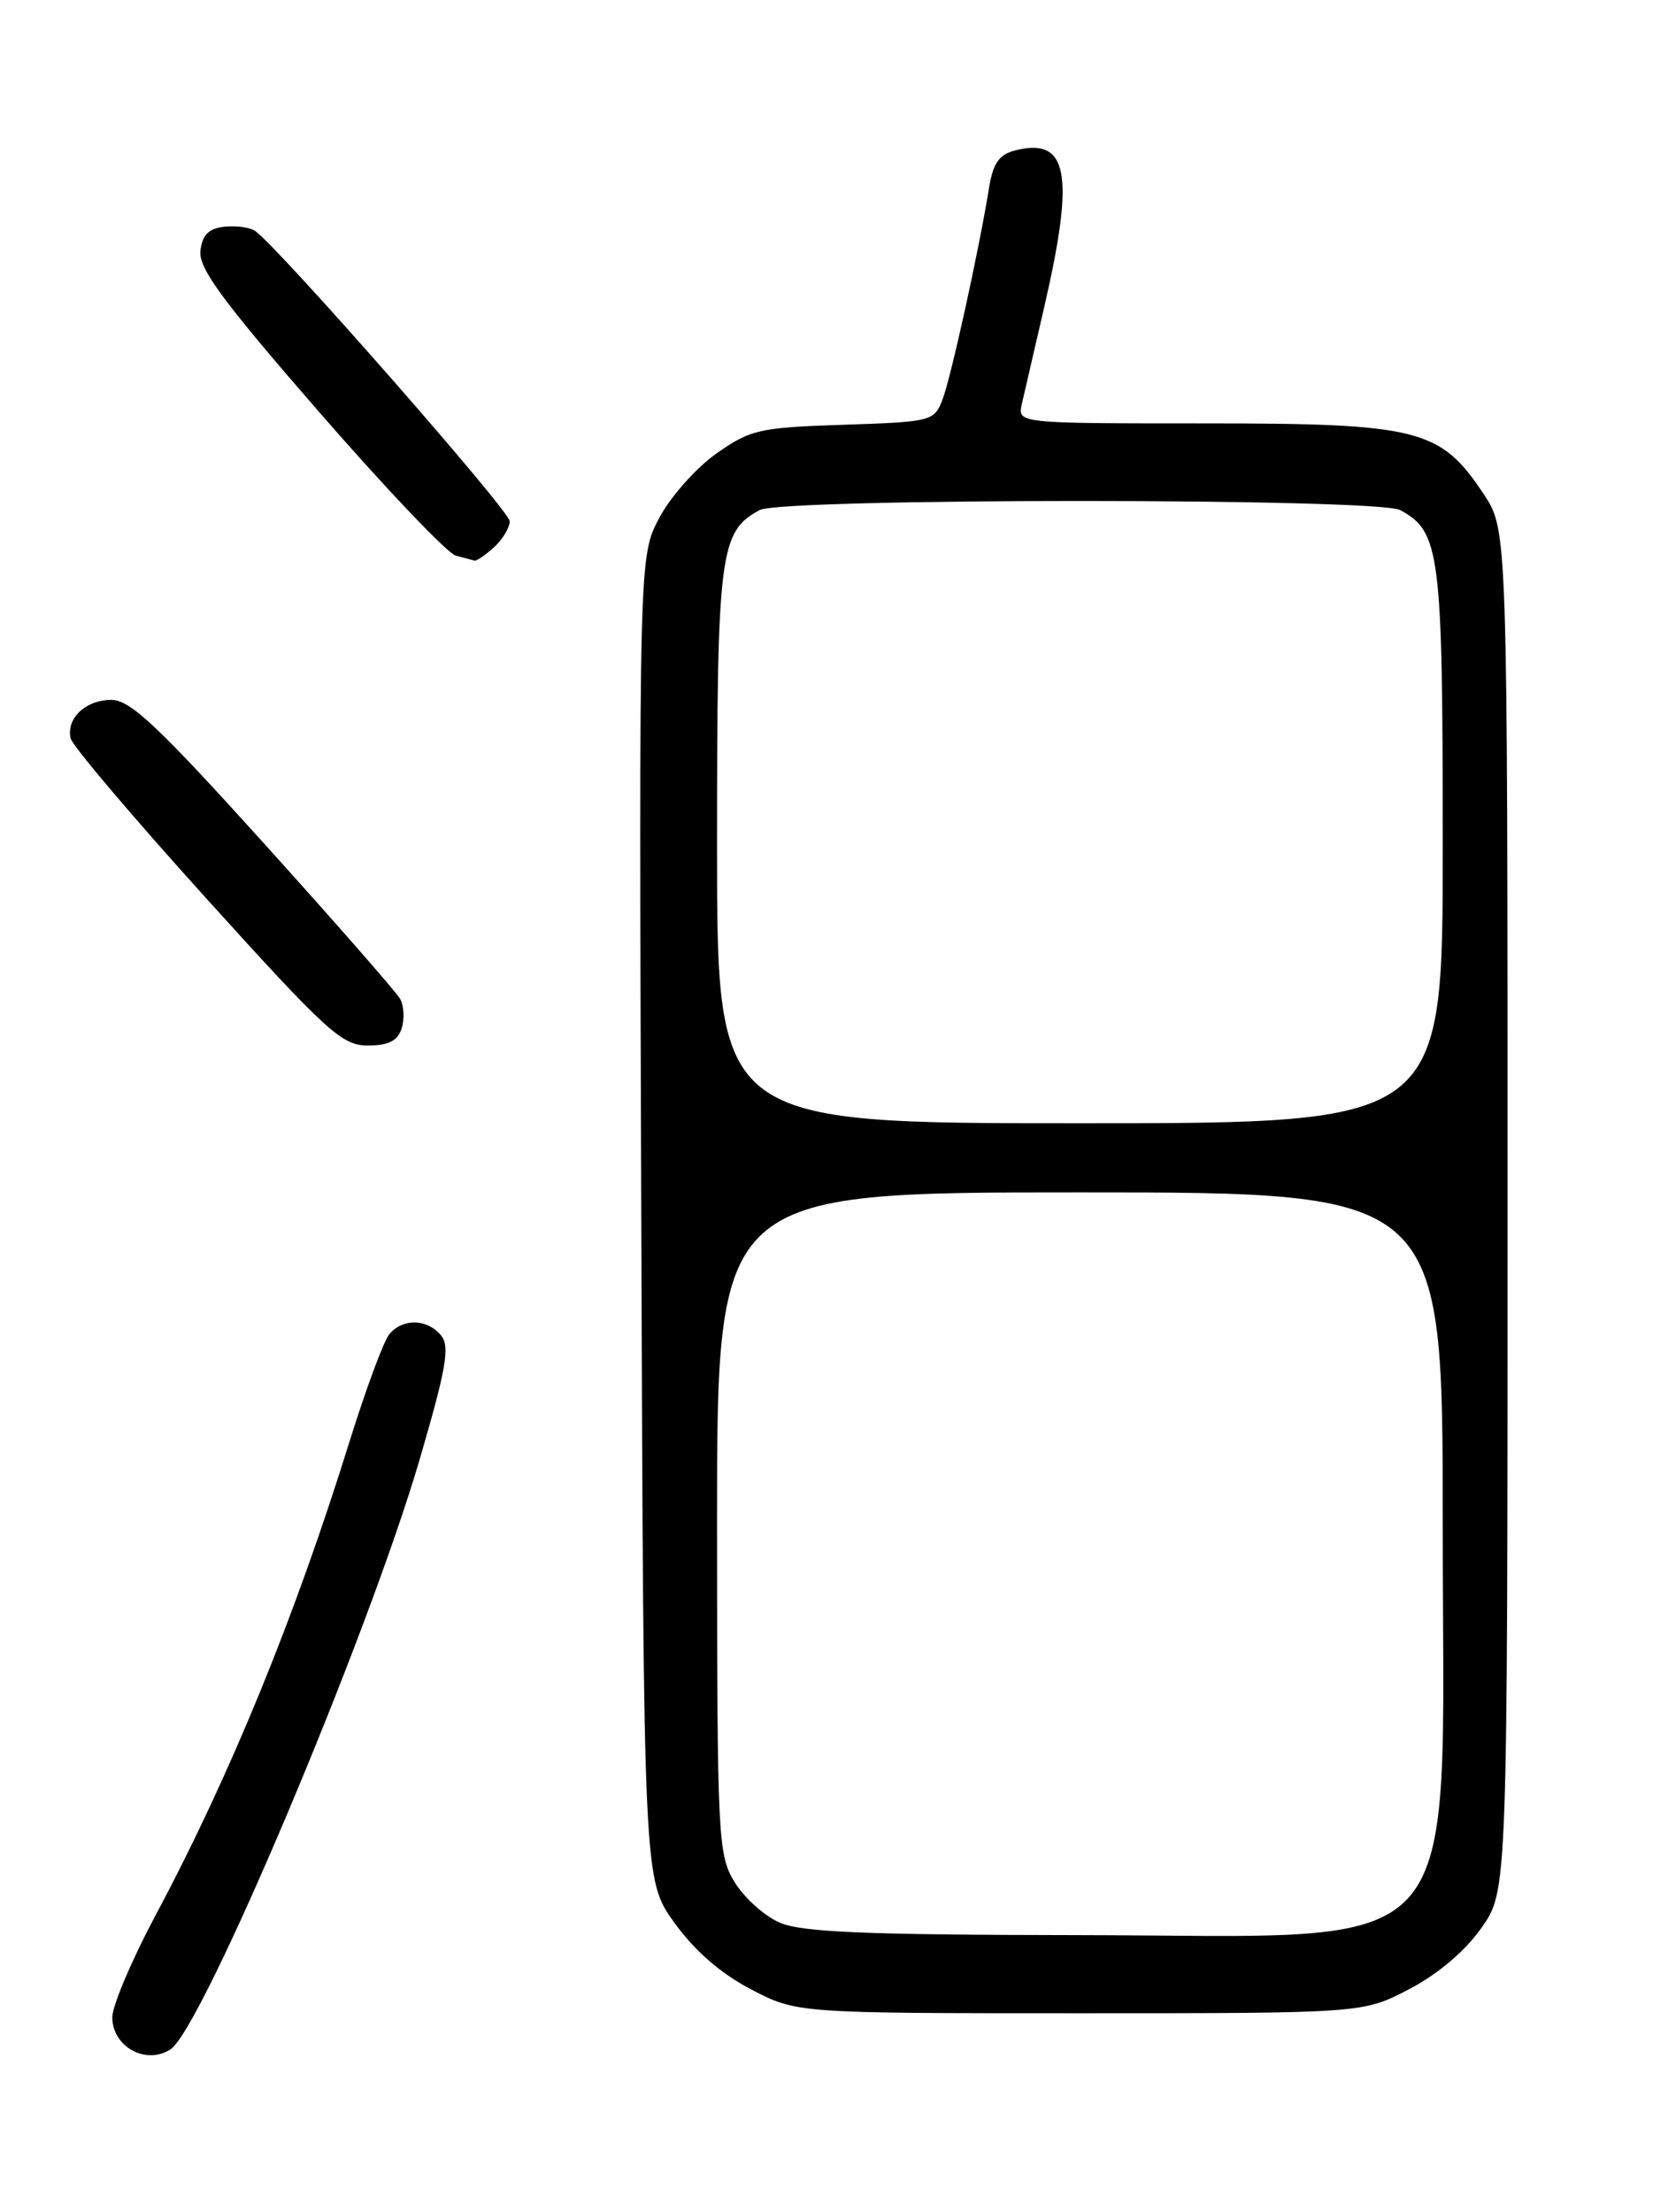 <?xml version="1.0" encoding="UTF-8" standalone="no"?>
<!DOCTYPE svg PUBLIC "-//W3C//DTD SVG 1.1//EN" "http://www.w3.org/Graphics/SVG/1.1/DTD/svg11.dtd" >
<svg xmlns="http://www.w3.org/2000/svg" xmlns:xlink="http://www.w3.org/1999/xlink" version="1.1" viewBox="0 0 194 256">
 <g >
 <path fill="currentColor"
d=" M 19.72 237.19 C 23.39 234.86 42.60 189.37 48.61 168.79 C 51.68 158.27 52.10 155.82 51.04 154.54 C 49.43 152.61 46.61 152.55 45.06 154.42 C 44.41 155.21 42.37 160.72 40.51 166.67 C 34.13 187.20 26.65 205.48 17.95 221.77 C 15.23 226.88 13.00 232.14 13.00 233.47 C 13.00 236.87 16.87 239.01 19.72 237.19 Z  M 163.12 230.21 C 166.46 228.46 169.60 225.80 171.48 223.12 C 174.50 218.83 174.50 218.83 174.50 140.09 C 174.50 61.35 174.50 61.35 171.75 57.20 C 166.74 49.63 164.25 49.00 139.42 49.00 C 117.77 49.00 117.77 49.00 118.28 46.75 C 118.57 45.51 119.74 40.45 120.88 35.50 C 124.43 20.11 123.65 15.87 117.54 17.40 C 115.65 17.88 114.95 18.87 114.48 21.76 C 113.34 28.86 110.09 43.62 109.11 46.21 C 108.14 48.75 107.87 48.82 97.64 49.16 C 87.88 49.48 86.87 49.71 82.91 52.50 C 80.57 54.15 77.60 57.50 76.31 59.94 C 73.96 64.38 73.96 64.38 74.23 140.97 C 74.50 217.57 74.50 217.57 78.05 222.51 C 80.39 225.76 83.41 228.39 86.91 230.22 C 92.23 233.00 92.23 233.00 125.00 233.00 C 157.77 233.00 157.77 233.00 163.12 230.21 Z  M 46.49 119.02 C 46.84 117.93 46.76 116.39 46.31 115.60 C 45.86 114.80 38.76 106.70 30.53 97.58 C 18.32 84.06 15.07 81.00 12.90 81.00 C 9.92 81.00 7.66 83.12 8.17 85.44 C 8.35 86.29 15.43 94.63 23.89 103.99 C 37.87 119.45 39.58 121.00 42.57 121.00 C 44.98 121.00 46.03 120.47 46.49 119.02 Z  M 57.17 63.35 C 58.18 62.43 59.00 61.07 59.00 60.32 C 59.00 59.13 32.40 28.80 29.55 26.74 C 28.97 26.32 27.38 26.10 26.00 26.24 C 24.16 26.43 23.42 27.16 23.20 29.03 C 22.97 31.05 25.76 34.84 36.96 47.71 C 44.69 56.59 51.80 64.06 52.76 64.31 C 53.72 64.56 54.69 64.82 54.92 64.88 C 55.15 64.95 56.17 64.26 57.17 63.35 Z  M 90.27 222.52 C 88.49 221.75 86.13 219.63 85.02 217.81 C 83.10 214.64 83.01 212.84 83.00 176.25 C 83.00 138.00 83.00 138.00 125.00 138.00 C 167.00 138.00 167.00 138.00 167.00 176.42 C 167.00 228.08 170.60 224.02 124.80 223.96 C 100.19 223.93 92.81 223.62 90.27 222.52 Z  M 83.00 97.95 C 83.00 63.88 83.30 61.52 87.94 59.03 C 90.56 57.63 159.44 57.63 162.06 59.03 C 166.70 61.52 167.00 63.88 167.00 97.95 C 167.00 130.00 167.00 130.00 125.00 130.00 C 83.00 130.00 83.00 130.00 83.00 97.95 Z "/>
</g>
</svg>